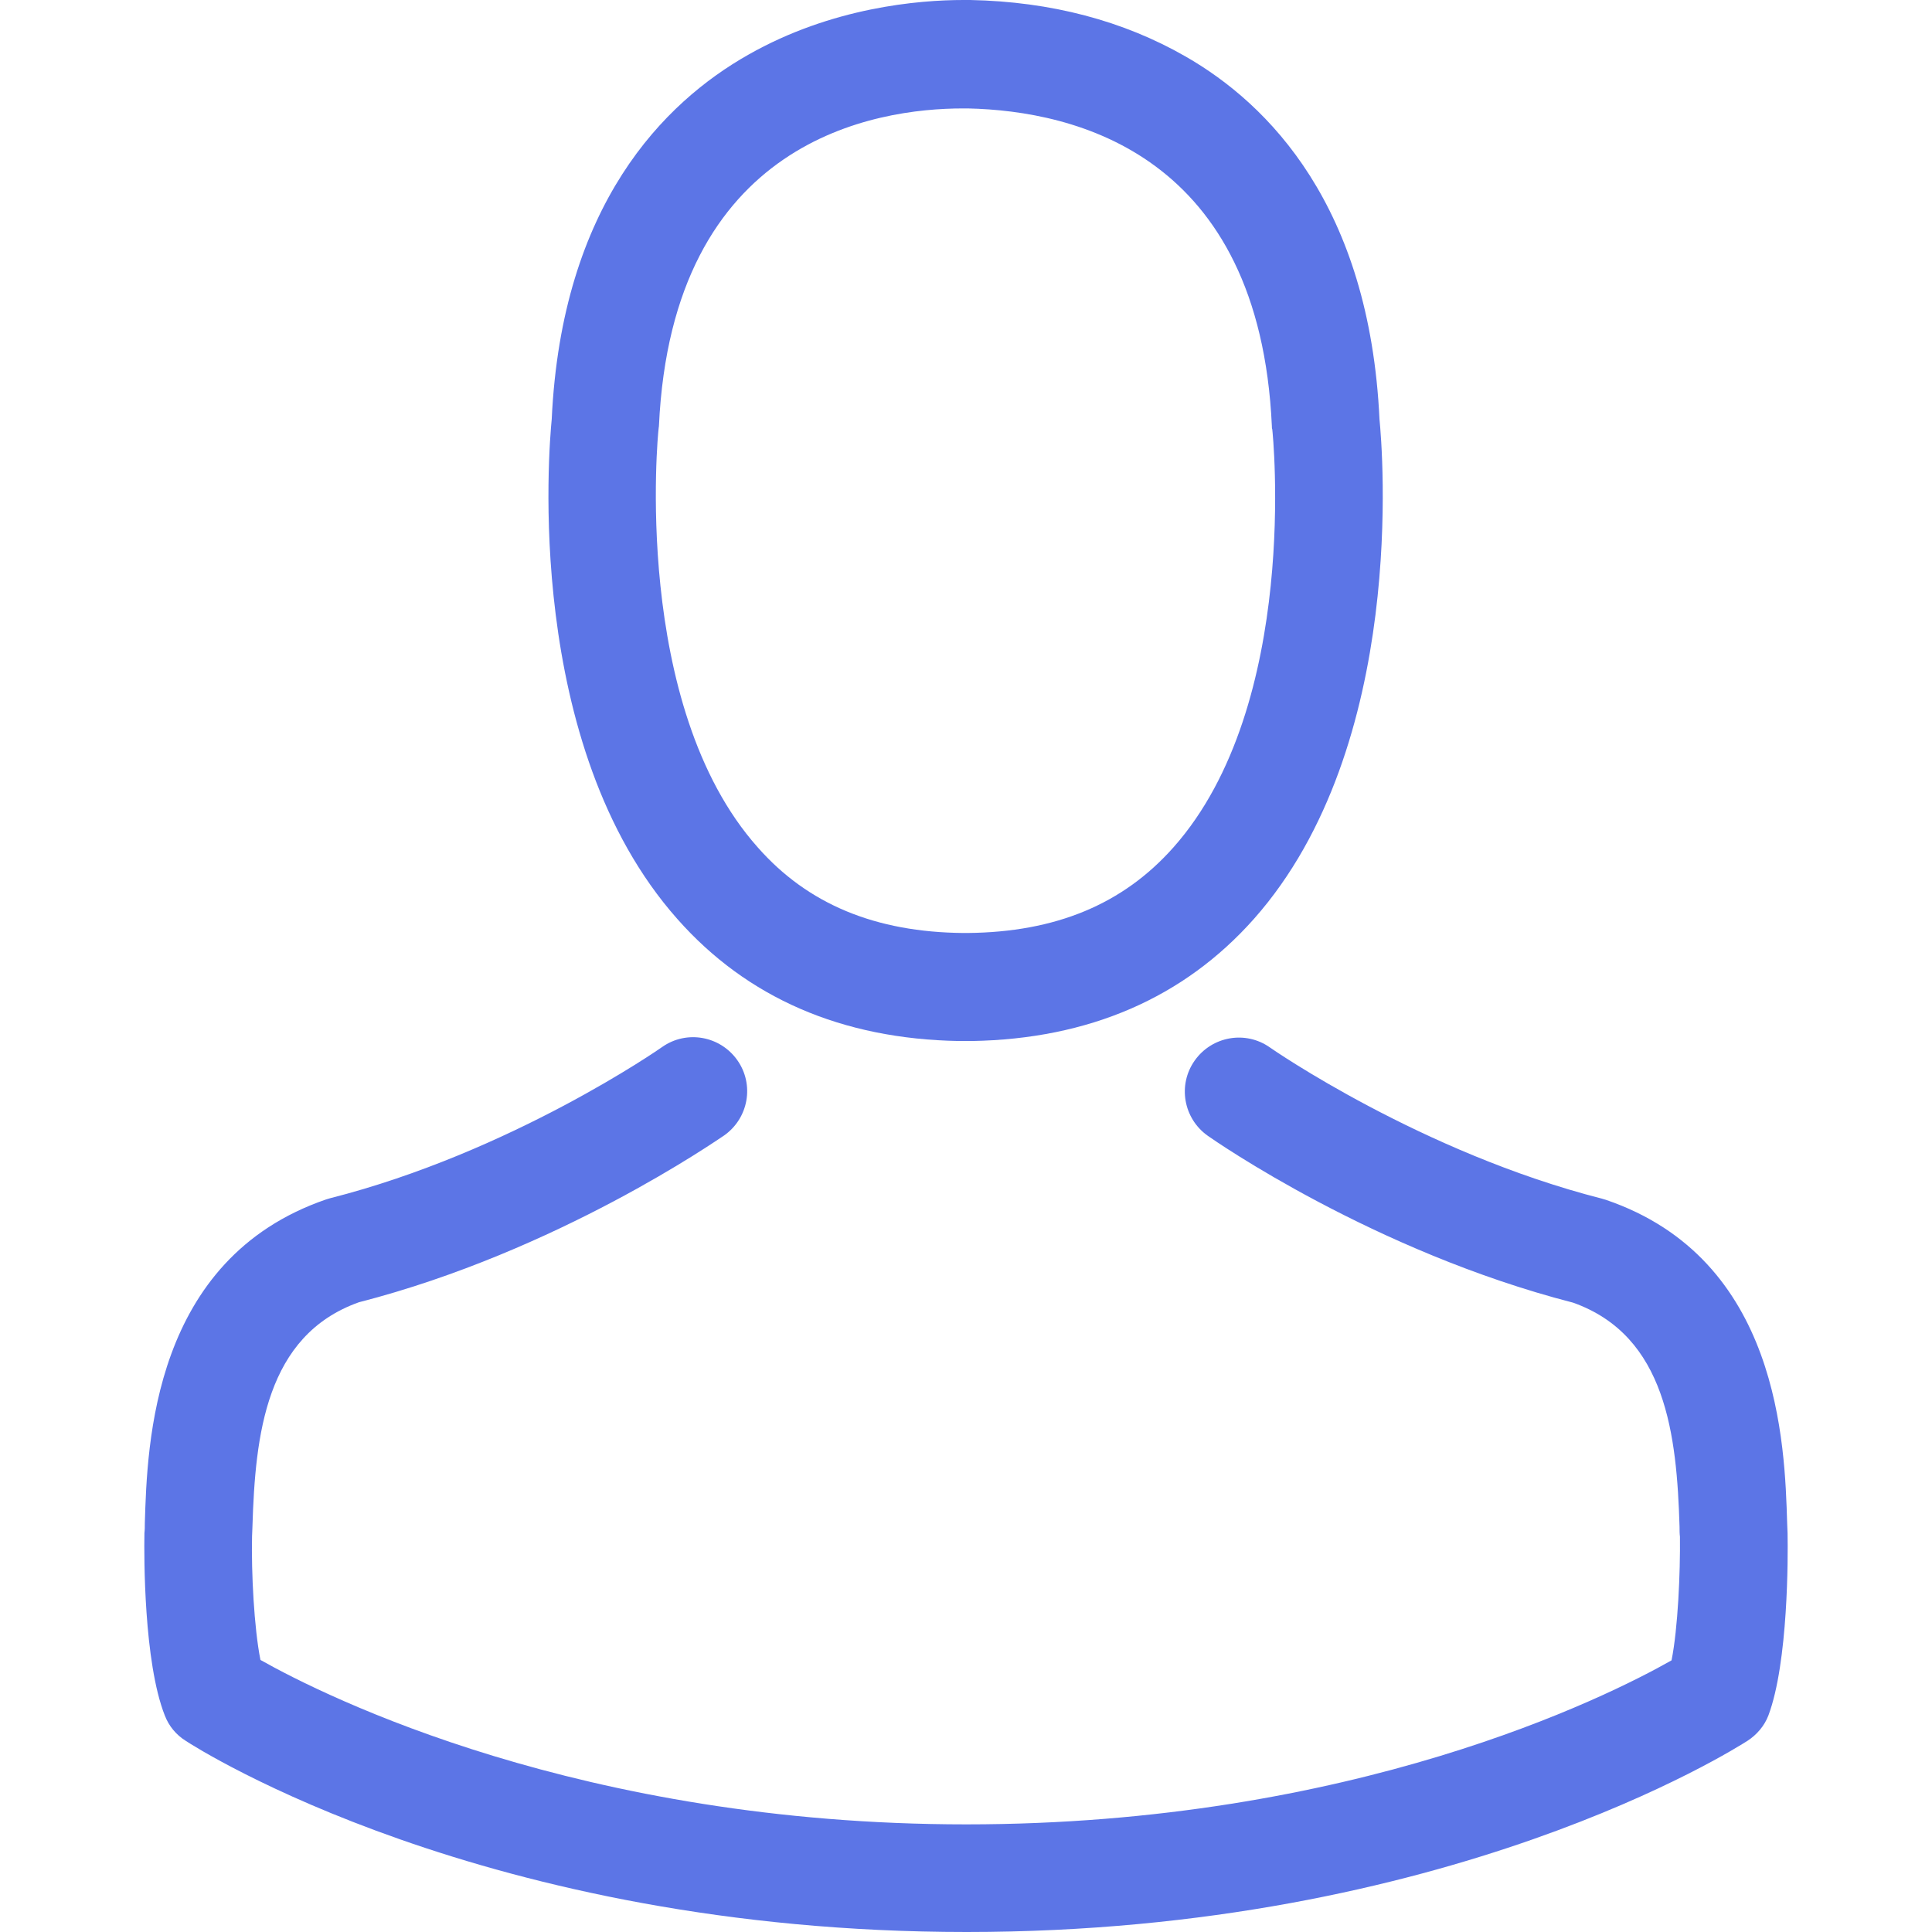 <svg width="130" height="130" viewBox="0 0 130 130" fill="none" xmlns="http://www.w3.org/2000/svg">
<path d="M64.529 70.048C64.663 70.048 64.798 70.048 64.96 70.048C65.013 70.048 65.067 70.048 65.121 70.048C65.202 70.048 65.31 70.048 65.39 70.048C73.278 69.913 79.658 67.14 84.369 61.837C94.734 50.153 93.011 30.124 92.823 28.213C92.15 13.864 85.365 6.999 79.766 3.796C75.593 1.4 70.721 0.108 65.283 0H65.094C65.067 0 65.013 0 64.987 0H64.825C61.837 0 55.968 0.485 50.342 3.688C44.688 6.892 37.797 13.757 37.124 28.213C36.935 30.124 35.212 50.153 45.577 61.837C50.261 67.14 56.641 69.913 64.529 70.048ZM44.312 28.886C44.312 28.805 44.338 28.724 44.338 28.671C45.227 9.368 58.929 7.296 64.798 7.296H64.906C64.96 7.296 65.04 7.296 65.121 7.296C72.39 7.457 84.746 10.418 85.581 28.671C85.581 28.751 85.581 28.832 85.608 28.886C85.635 29.074 87.519 47.38 78.958 57.018C75.566 60.841 71.044 62.725 65.094 62.779C65.04 62.779 65.013 62.779 64.96 62.779C64.906 62.779 64.879 62.779 64.825 62.779C58.903 62.725 54.353 60.841 50.988 57.018C42.454 47.434 44.285 29.047 44.312 28.886Z" fill="#5C75E6"/>
<path d="M120.282 103.268C120.282 103.241 120.282 103.214 120.282 103.187C120.282 102.972 120.255 102.756 120.255 102.514C120.093 97.184 119.743 84.719 108.06 80.735C107.979 80.708 107.871 80.681 107.79 80.654C95.649 77.558 85.554 70.559 85.446 70.478C83.804 69.321 81.543 69.725 80.385 71.367C79.228 73.009 79.631 75.27 81.274 76.428C81.731 76.751 92.446 84.208 105.852 87.654C112.125 89.888 112.825 96.591 113.013 102.729C113.013 102.972 113.013 103.187 113.04 103.402C113.067 105.825 112.905 109.567 112.475 111.721C108.114 114.198 91.019 122.758 65.013 122.758C39.116 122.758 21.913 114.171 17.525 111.694C17.095 109.54 16.906 105.798 16.96 103.375C16.96 103.16 16.987 102.945 16.987 102.702C17.175 96.564 17.875 89.861 24.148 87.627C37.554 84.181 48.269 76.697 48.727 76.401C50.369 75.243 50.772 72.982 49.615 71.34C48.457 69.698 46.196 69.294 44.554 70.451C44.446 70.532 34.405 77.532 22.21 80.627C22.102 80.654 22.021 80.681 21.94 80.708C10.257 84.719 9.907 97.184 9.745 102.487C9.745 102.729 9.745 102.945 9.718 103.16C9.718 103.187 9.718 103.214 9.718 103.241C9.691 104.641 9.665 111.829 11.091 115.436C11.361 116.136 11.845 116.728 12.491 117.132C13.299 117.67 32.655 130 65.04 130C97.426 130 116.782 117.643 117.59 117.132C118.209 116.728 118.72 116.136 118.989 115.436C120.336 111.855 120.309 104.668 120.282 103.268Z" fill="#5C75E6"/>
</svg>
